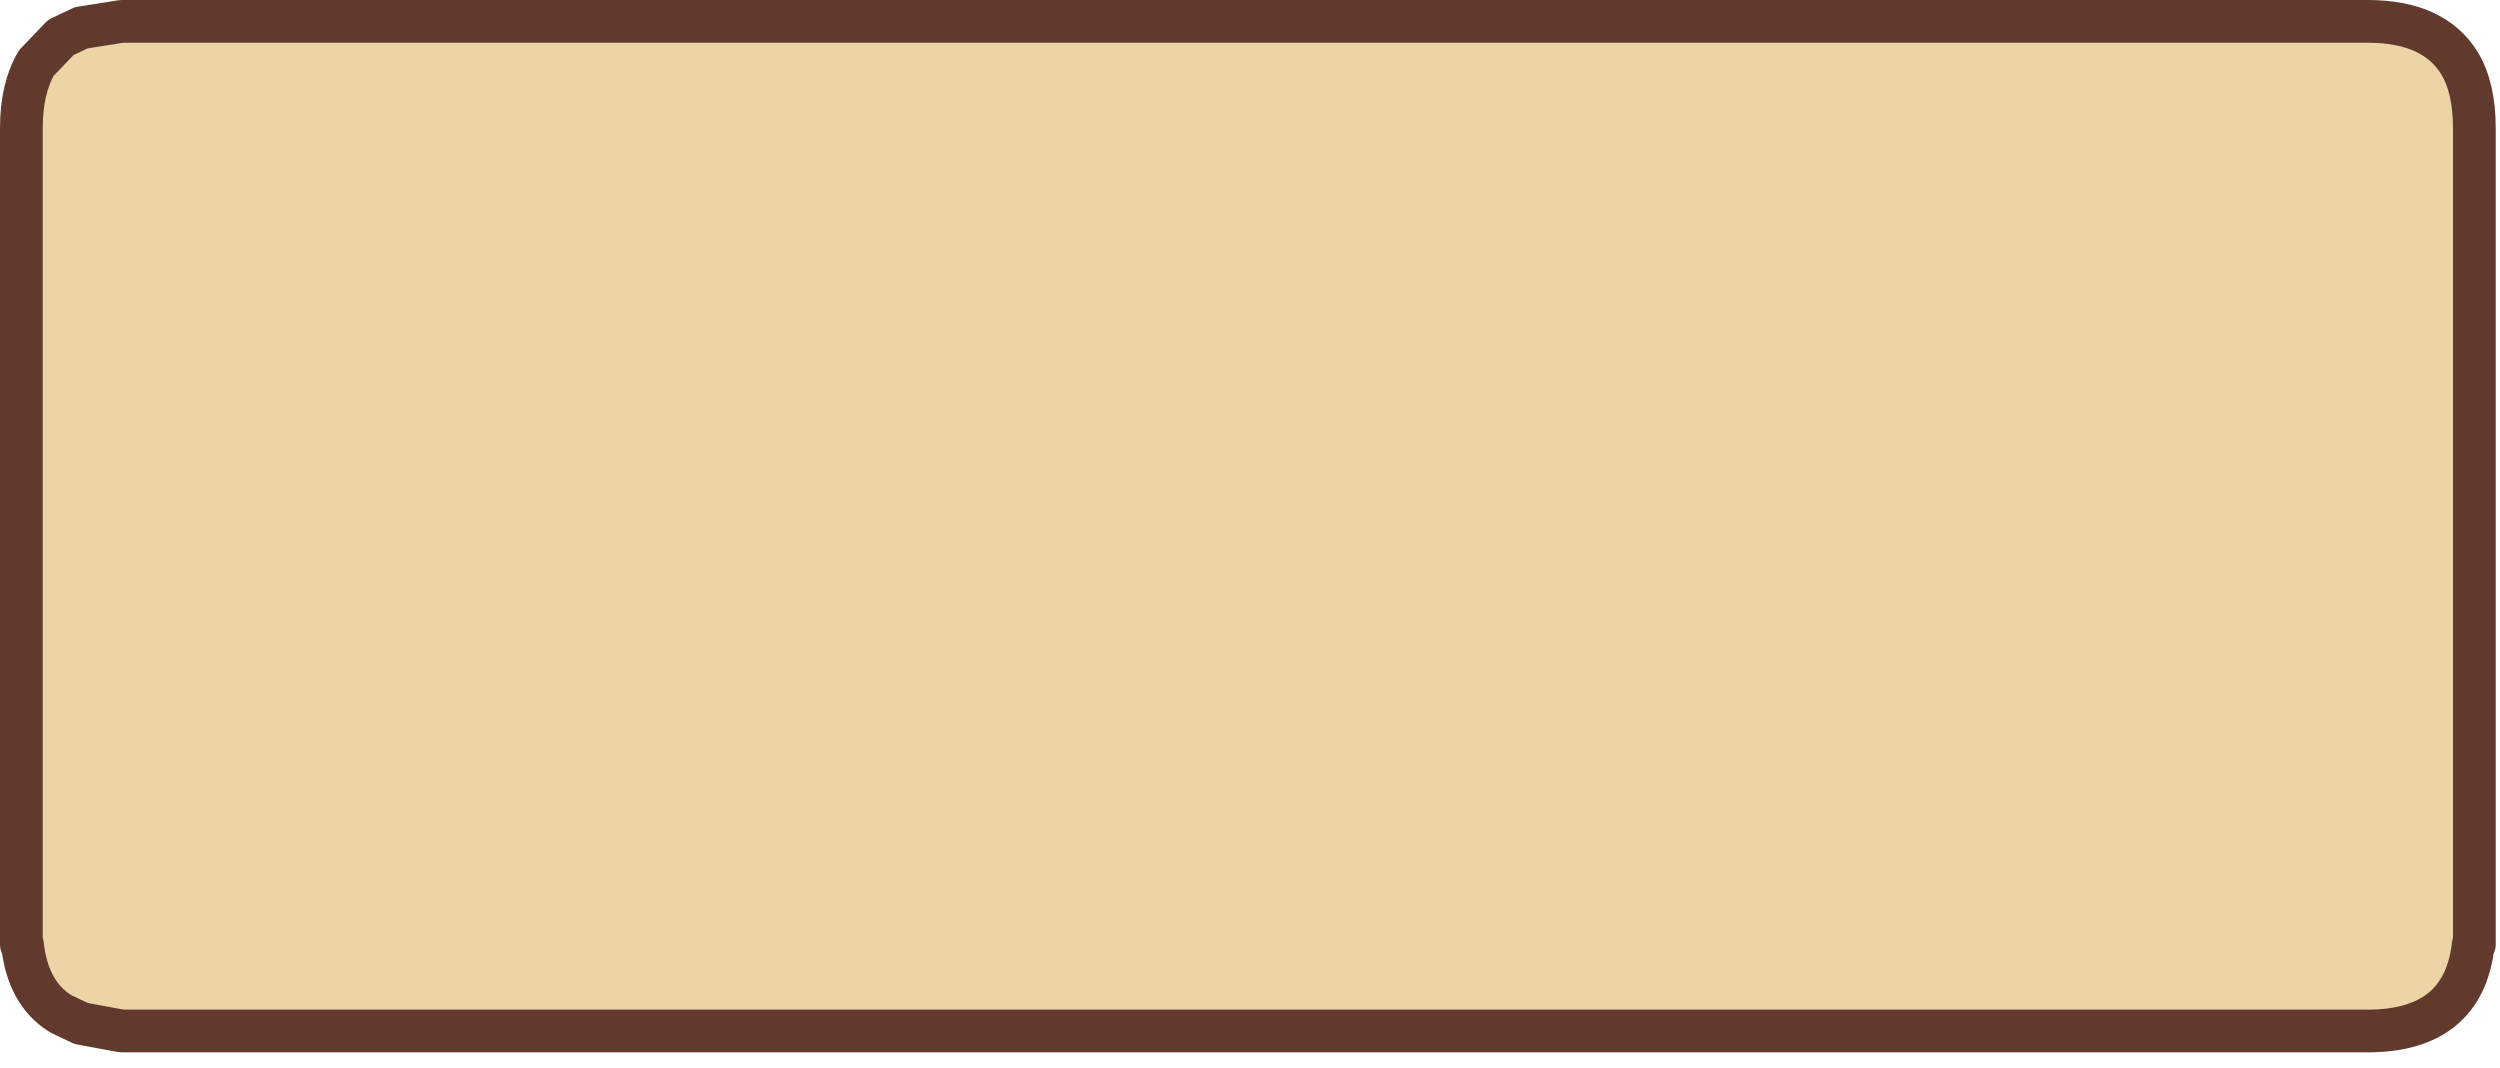 <?xml version="1.0" encoding="utf-8"?>
<svg version="1.1" id="Layer_1"
xmlns="http://www.w3.org/2000/svg"
xmlns:xlink="http://www.w3.org/1999/xlink"
width="117px" height="50px"
xml:space="preserve">
<g id="1611" transform="matrix(1, 0, 0, 1, 58.9, 24.45)">
<path style="fill:#ECD4A6;fill-opacity:1" d="M56.85,19.75Q56.4 23.8 51.9 23.8L-53.2 23.8L-55.1 23.45L-56.05 23Q-57.6 22.05 -57.85 19.75L-57.9 19.75L-57.9 -18.45Q-57.9 -20.3 -57.2 -21.5L-56.05 -22.7L-55.1 -23.15L-53.2 -23.45L51.9 -23.45Q55 -23.45 56.2 -21.5Q56.9 -20.35 56.9 -18.45L56.9 19.75L56.85 19.75" />
<path style="fill:none;stroke-width:2;stroke-linecap:round;stroke-linejoin:round;stroke-miterlimit:3;stroke:#623A2D;stroke-opacity:1" d="M56.9,19.75L56.9 -18.45Q56.9 -20.35 56.2 -21.5Q55 -23.45 51.9 -23.45L-53.2 -23.45L-55.1 -23.15L-56.05 -22.7L-57.2 -21.5Q-57.9 -20.3 -57.9 -18.45L-57.9 19.75M-57.85,19.75Q-57.6 22.05 -56.05 23L-55.1 23.45L-53.2 23.8L51.9 23.8Q56.4 23.8 56.85 19.75" />
</g>
</svg>
